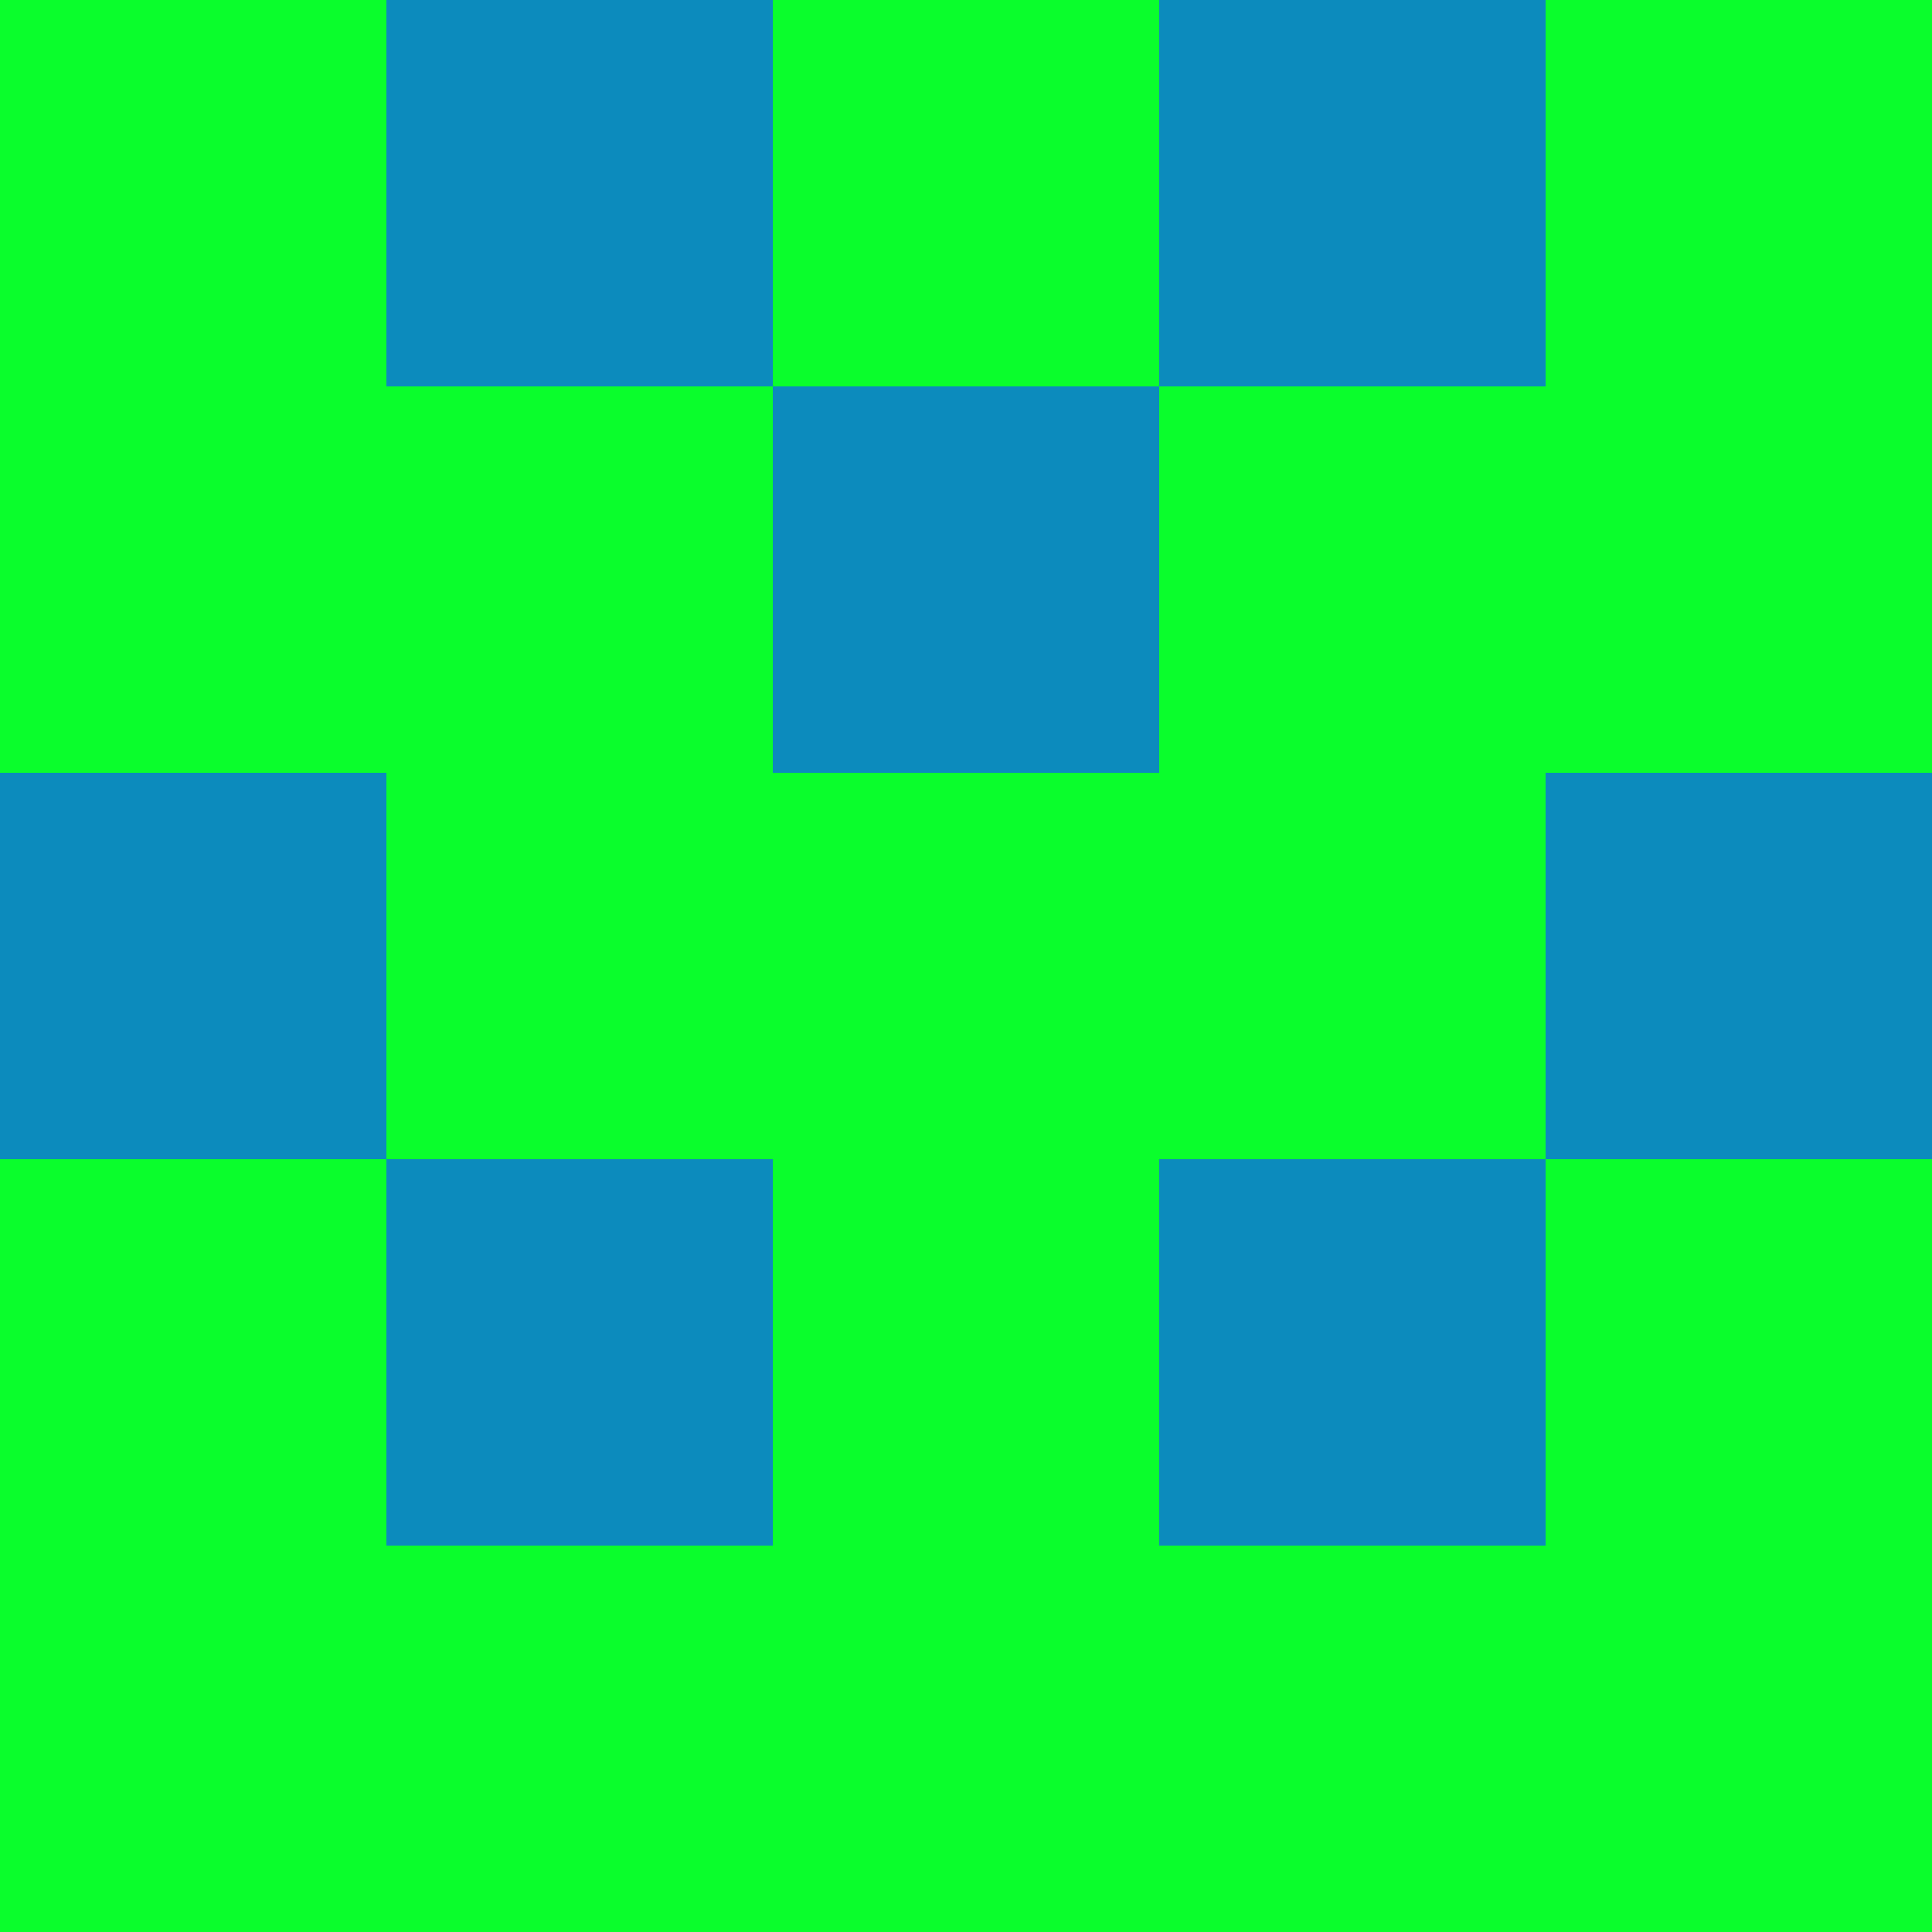 <svg xmlns="http://www.w3.org/2000/svg" viewBox="0 0 5 5" height="100" width="100">
                        <rect x="0" y="0" height="1" width="1" fill="#0AFE2C"/>
                    <rect x="4" y="0" height="1" width="1" fill="#0AFE2C"/>
                    <rect x="1" y="0" height="1" width="1" fill="#0C8BBD"/>
                    <rect x="3" y="0" height="1" width="1" fill="#0C8BBD"/>
                    <rect x="2" y="0" height="1" width="1" fill="#0AFE2C"/>
                                <rect x="0" y="1" height="1" width="1" fill="#0AFE2C"/>
                    <rect x="4" y="1" height="1" width="1" fill="#0AFE2C"/>
                    <rect x="1" y="1" height="1" width="1" fill="#0AFE2C"/>
                    <rect x="3" y="1" height="1" width="1" fill="#0AFE2C"/>
                    <rect x="2" y="1" height="1" width="1" fill="#0C8BBD"/>
                                <rect x="0" y="2" height="1" width="1" fill="#0C8BBD"/>
                    <rect x="4" y="2" height="1" width="1" fill="#0C8BBD"/>
                    <rect x="1" y="2" height="1" width="1" fill="#0AFE2C"/>
                    <rect x="3" y="2" height="1" width="1" fill="#0AFE2C"/>
                    <rect x="2" y="2" height="1" width="1" fill="#0AFE2C"/>
                                <rect x="0" y="3" height="1" width="1" fill="#0AFE2C"/>
                    <rect x="4" y="3" height="1" width="1" fill="#0AFE2C"/>
                    <rect x="1" y="3" height="1" width="1" fill="#0C8BBD"/>
                    <rect x="3" y="3" height="1" width="1" fill="#0C8BBD"/>
                    <rect x="2" y="3" height="1" width="1" fill="#0AFE2C"/>
                                <rect x="0" y="4" height="1" width="1" fill="#0AFE2C"/>
                    <rect x="4" y="4" height="1" width="1" fill="#0AFE2C"/>
                    <rect x="1" y="4" height="1" width="1" fill="#0AFE2C"/>
                    <rect x="3" y="4" height="1" width="1" fill="#0AFE2C"/>
                    <rect x="2" y="4" height="1" width="1" fill="#0AFE2C"/>
            </svg>
